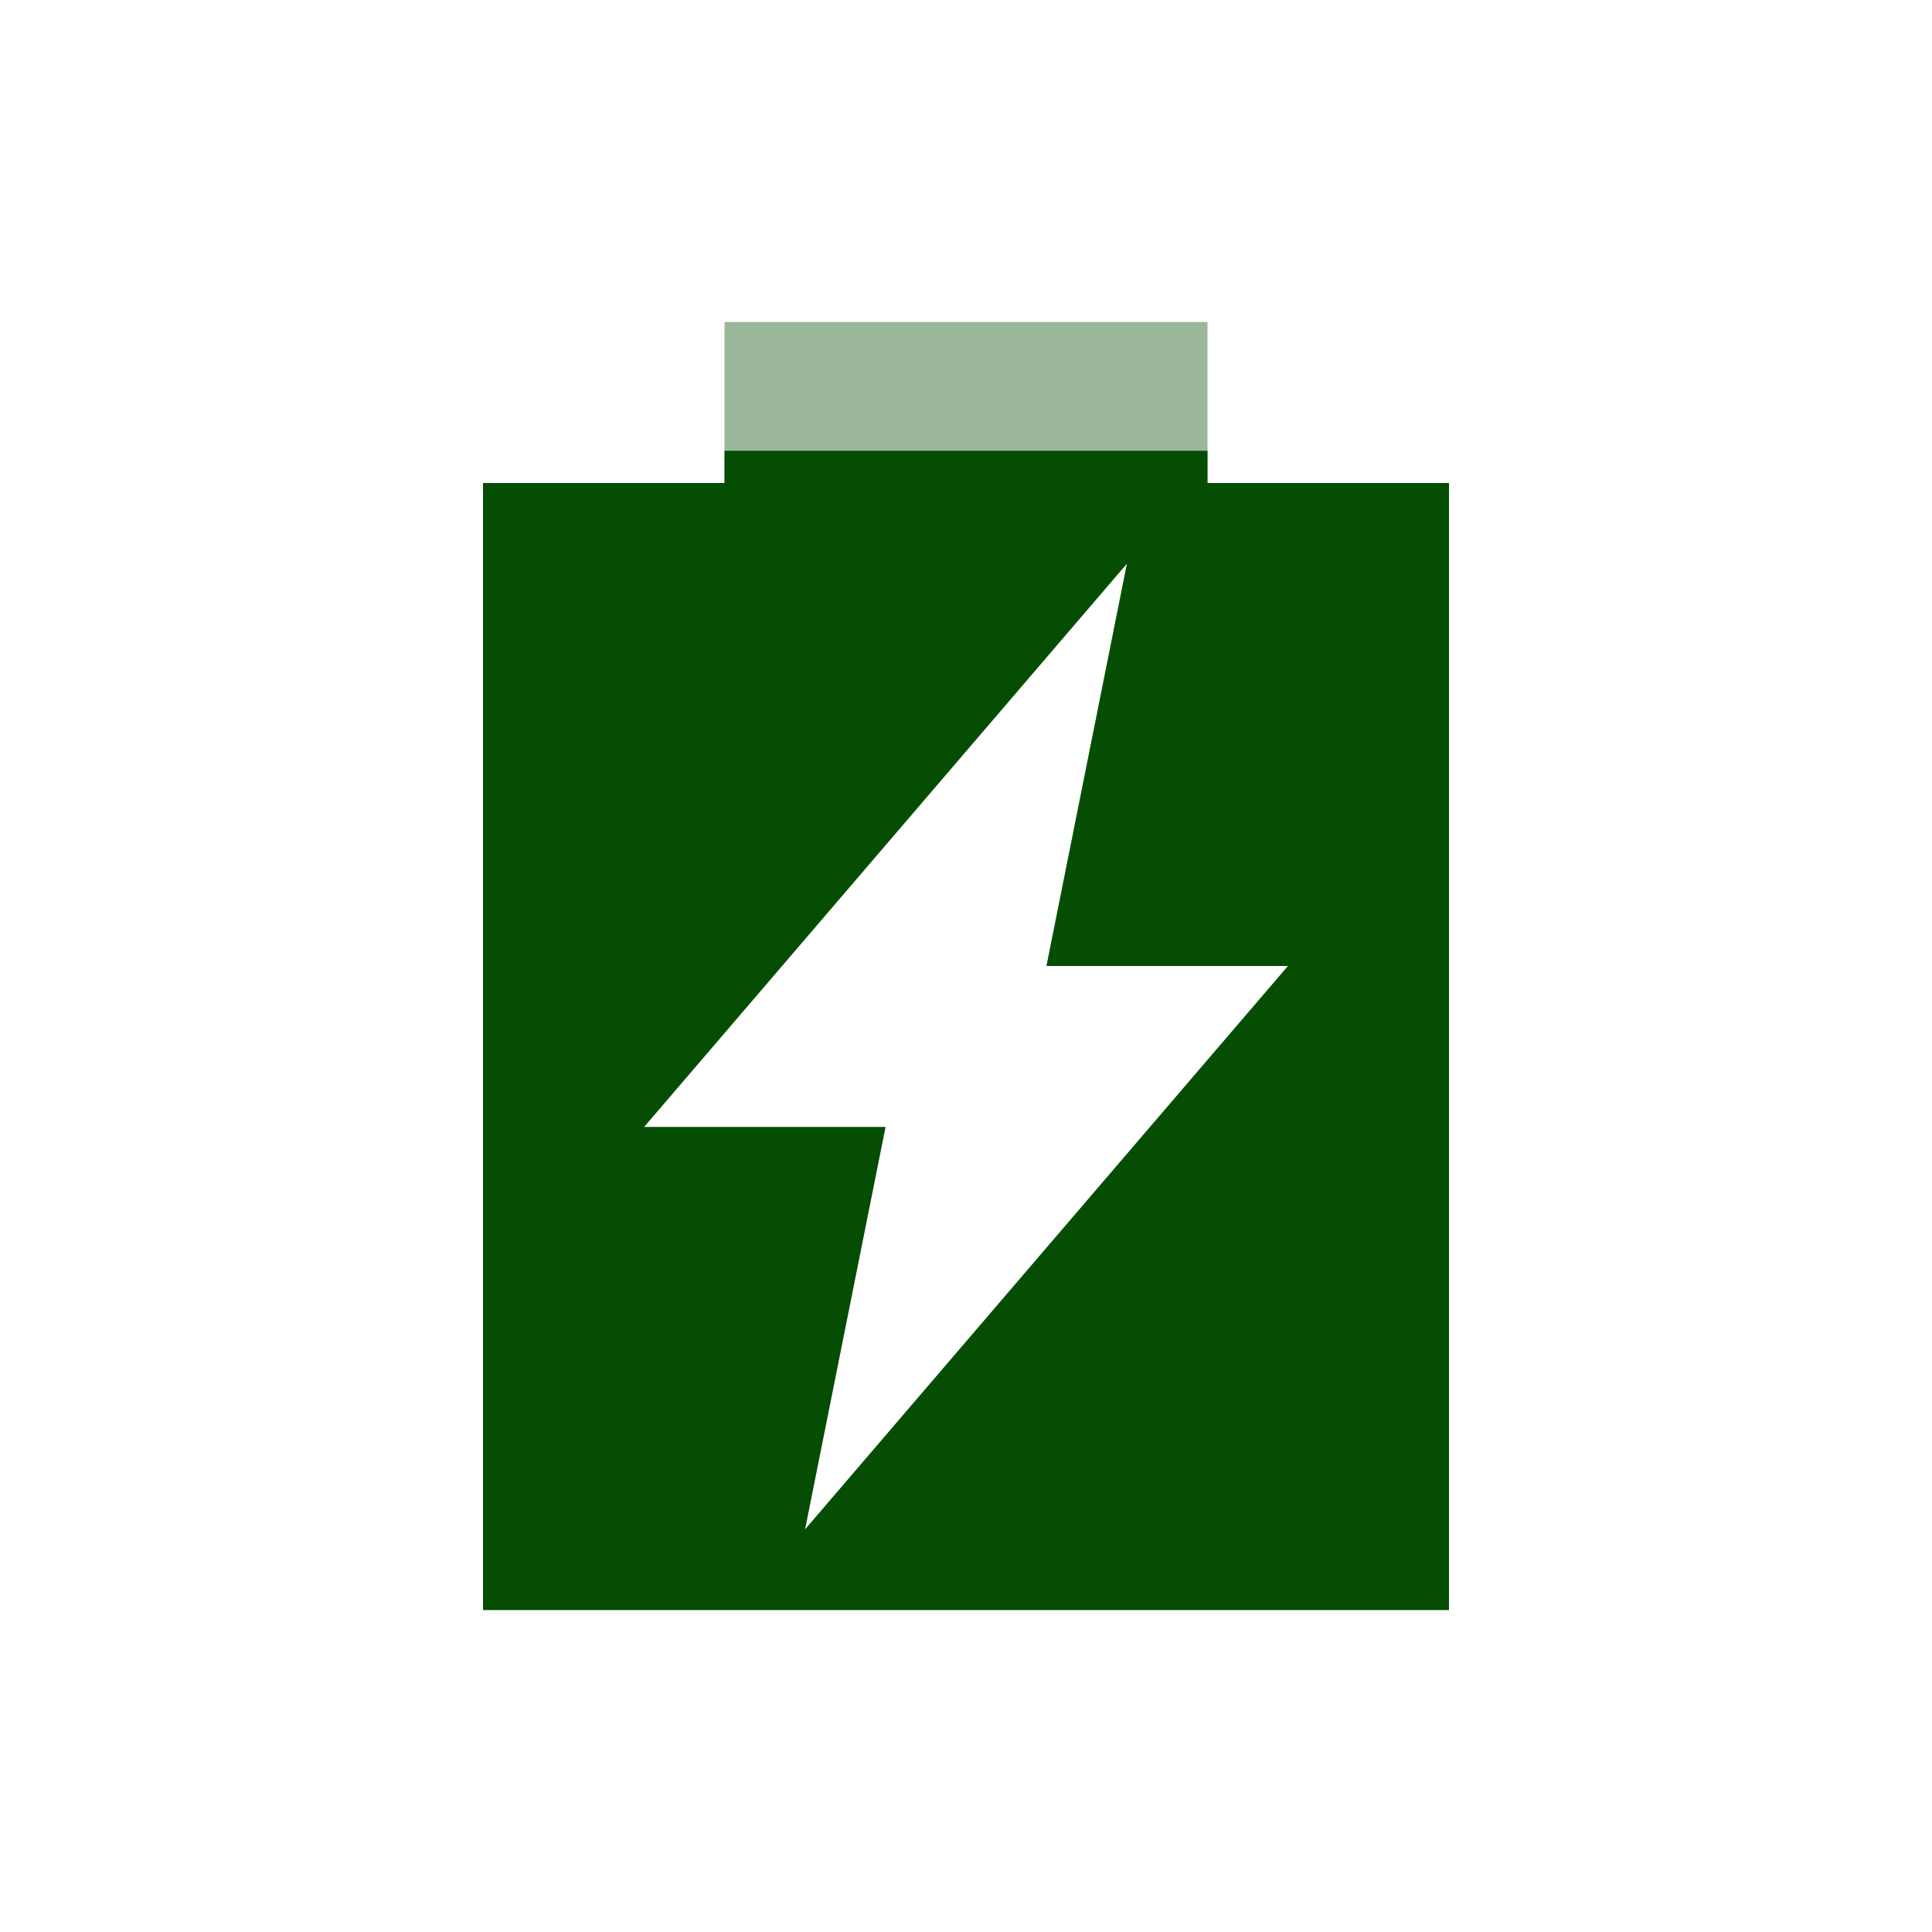 <?xml version="1.0" encoding="UTF-8" standalone="no"?>
<svg
   xmlns:dc="http://purl.org/dc/elements/1.1/"
   xmlns:cc="http://creativecommons.org/ns#"
   xmlns:rdf="http://www.w3.org/1999/02/22-rdf-syntax-ns#"
   xmlns:svg="http://www.w3.org/2000/svg"
   xmlns="http://www.w3.org/2000/svg"
   xmlns:sodipodi="http://sodipodi.sourceforge.net/DTD/sodipodi-0.dtd"
   xmlns:inkscape="http://www.inkscape.org/namespaces/inkscape"
   viewBox="0 0 24 24"
   id="svg2"
   version="1.1"
   inkscape:version="0.91 r13725"
   sodipodi:docname="battery-090-charging.svg">
  <defs
     id="defs10" />
  <sodipodi:namedview
     pagecolor="#ffffff"
     bordercolor="#666666"
     borderopacity="1"
     objecttolerance="10"
     gridtolerance="10"
     guidetolerance="10"
     inkscape:pageopacity="0"
     inkscape:pageshadow="2"
     inkscape:window-width="1680"
     inkscape:window-height="991"
     id="namedview8"
     showgrid="false"
     inkscape:zoom="9.8333333"
     inkscape:cx="12"
     inkscape:cy="12"
     inkscape:window-x="0"
     inkscape:window-y="0"
     inkscape:window-maximized="1"
     inkscape:current-layer="svg2" />
  <path
     d="m 9 4 0 2 -3 0 0 14 l 12 0 0 -14 -3 0 0 -2 -6 0 m 5 3 l -1 5 3 0 -6 7 1 -5 l -3 0 6 -7"
     style="fill:#054D03;opacity:0.4;fill-opacity:1"
     id="path4" />
  <path
     d="m 9 5.6 0 0.4 -3 0 0 14 l 12 0 0 -14 l -3 0 0 -0.4 -6 0 z m 5 1.4 -1 5 3 0 -6 7 1 -5 -3 0 6 -7"
     style="fill:#054D03;opacity:1;fill-opacity:1"
     id="path6" />
</svg>
